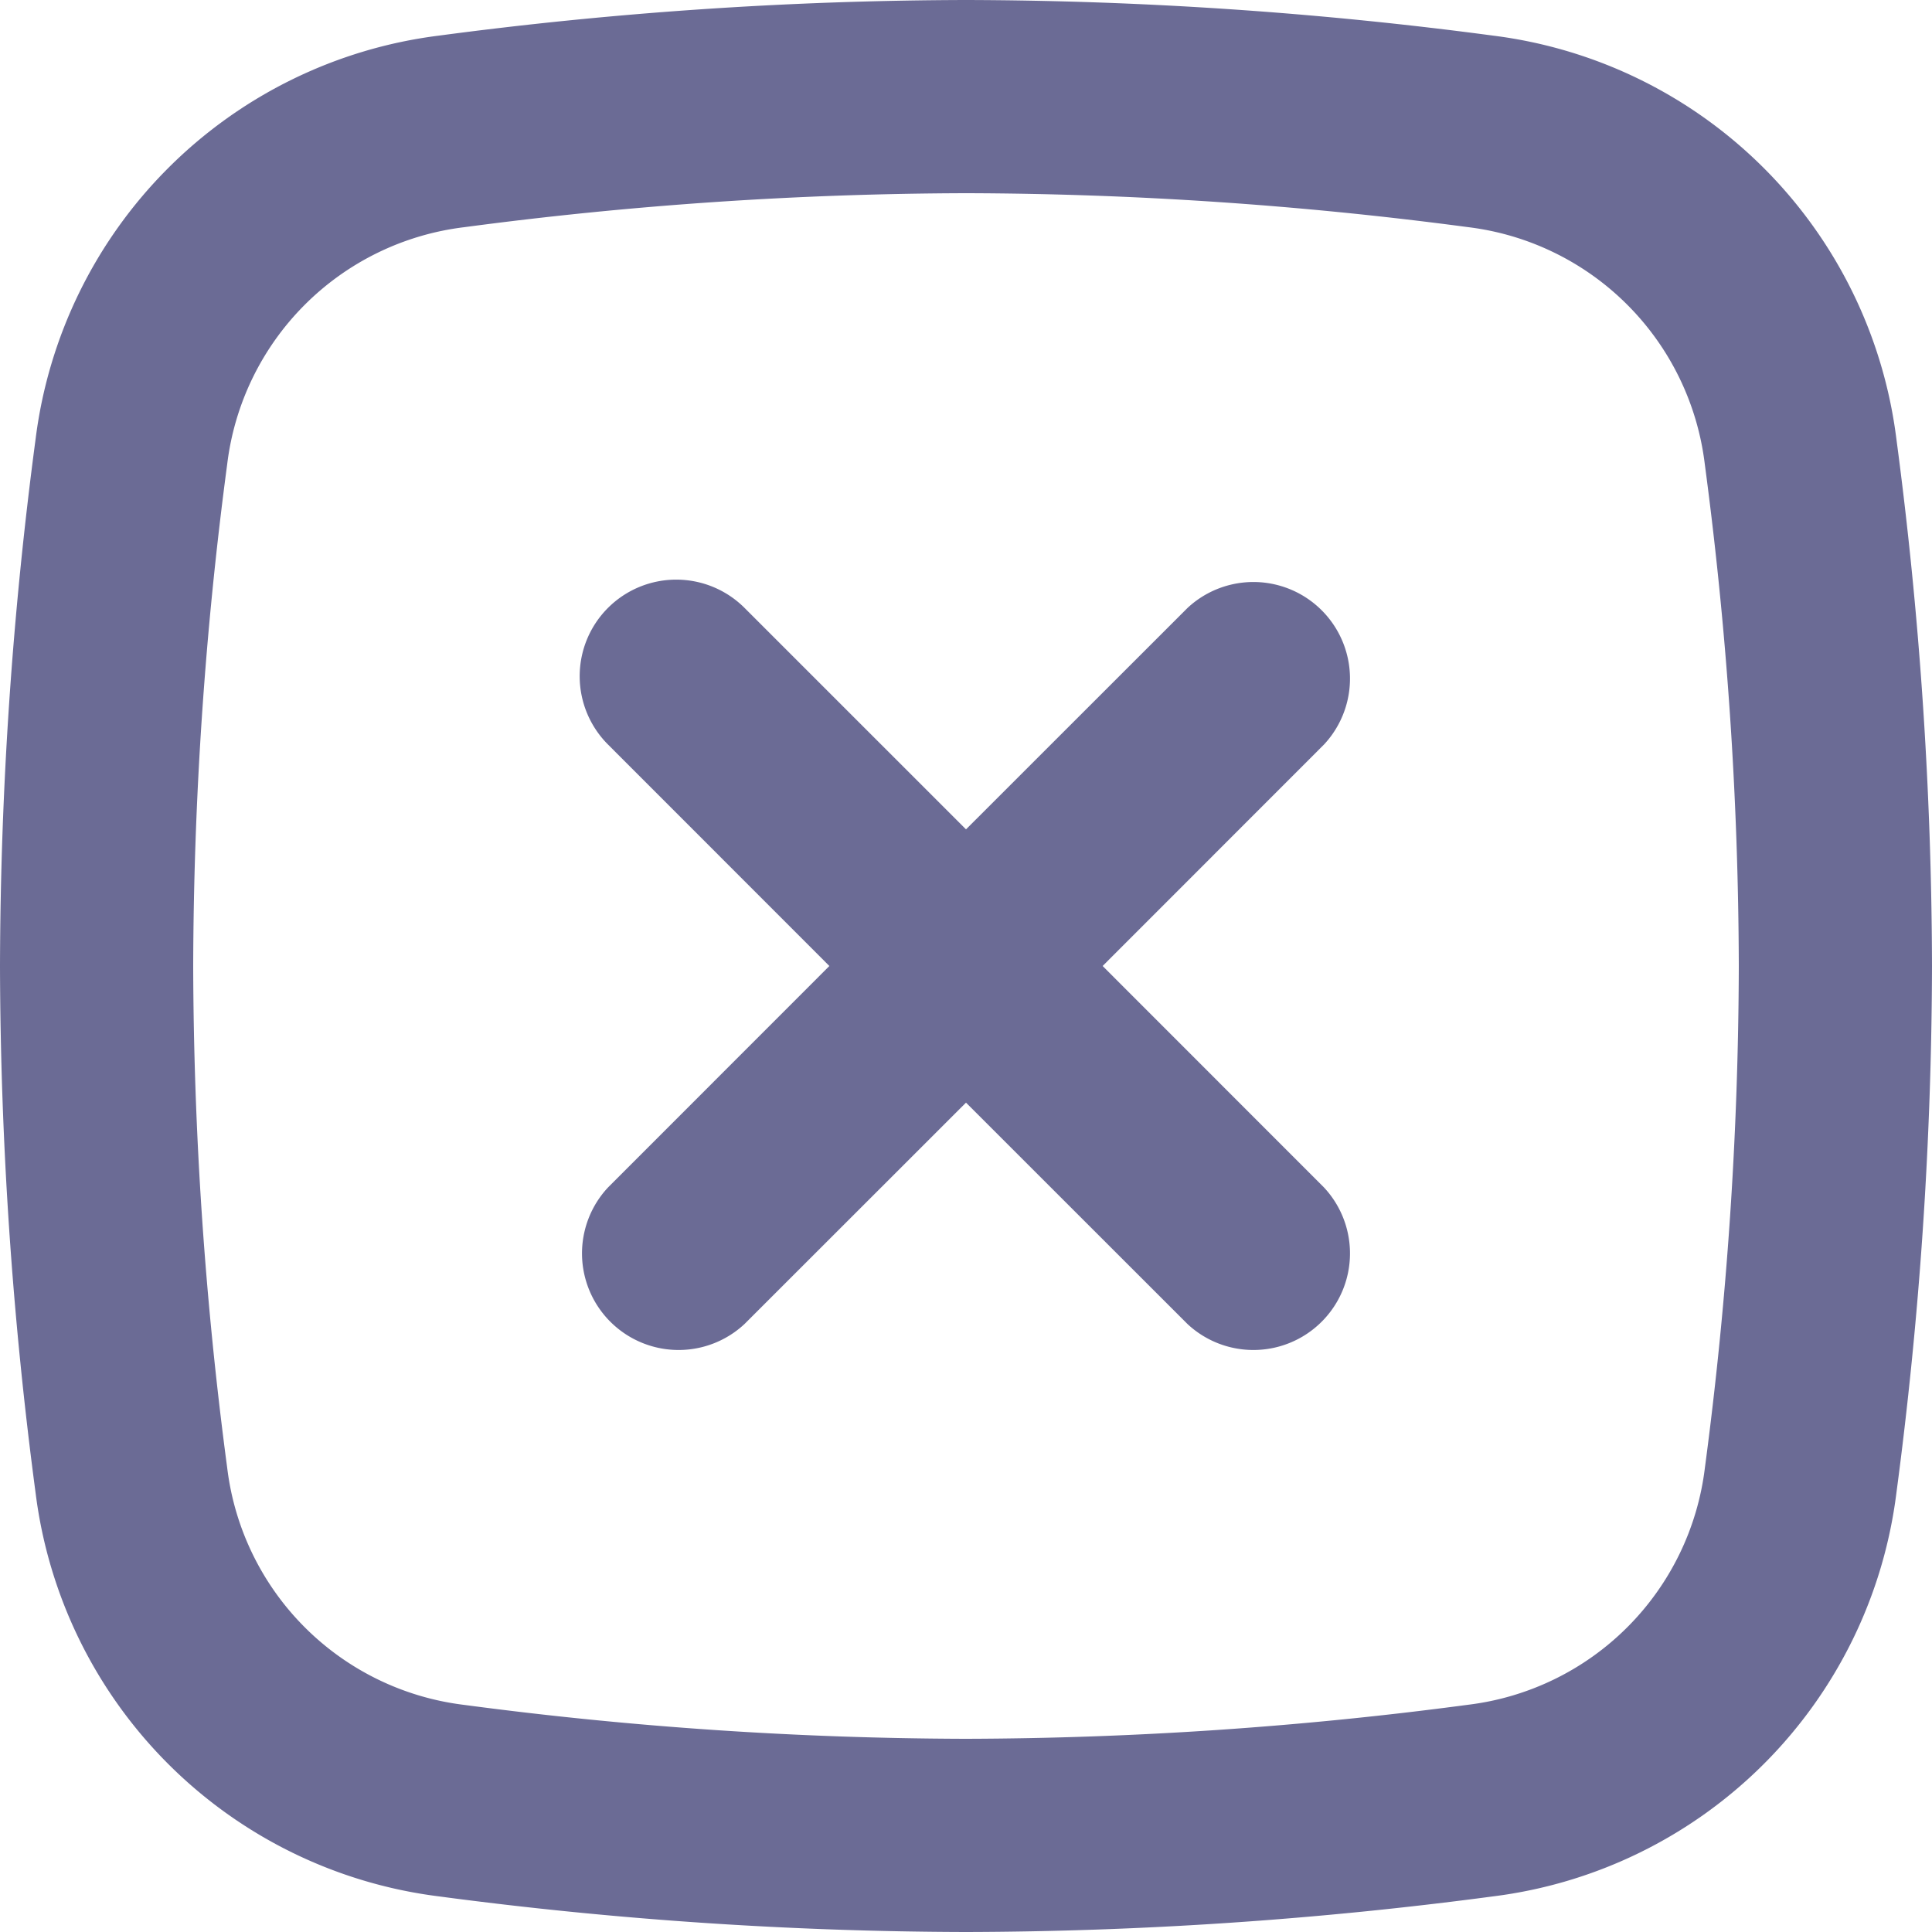<svg id="icons_Close_Square_Line" data-name="icons/Close Square/Line" xmlns="http://www.w3.org/2000/svg" width="18" height="18" viewBox="0 0 18 18">
  <path id="Shape" d="M9,1.8a36.082,36.082,0,0,0-4.677.317A2.53,2.53,0,0,0,2.117,4.323,36.083,36.083,0,0,0,1.8,9a36.083,36.083,0,0,0,.317,4.677,2.53,2.53,0,0,0,2.207,2.207A36.076,36.076,0,0,0,9,16.2a36.077,36.077,0,0,0,4.677-.317,2.53,2.53,0,0,0,2.207-2.207A36.077,36.077,0,0,0,16.2,9a36.076,36.076,0,0,0-.317-4.677,2.53,2.53,0,0,0-2.207-2.207A36.084,36.084,0,0,0,9,1.8ZM4.088.332A4.33,4.33,0,0,0,.332,4.088,37.88,37.88,0,0,0,0,9a37.882,37.882,0,0,0,.332,4.912,4.33,4.33,0,0,0,3.756,3.756A37.873,37.873,0,0,0,9,18a37.875,37.875,0,0,0,4.912-.332,4.329,4.329,0,0,0,3.756-3.756A37.875,37.875,0,0,0,18,9a37.873,37.873,0,0,0-.332-4.912A4.33,4.33,0,0,0,13.912.332,37.882,37.882,0,0,0,9,0,37.88,37.88,0,0,0,4.088.332Z" transform="translate(0 0)" fill="#6b6b95" fill-rule="evenodd"/>
  <path id="Shape-2" data-name="Shape" d="M.264.264a.9.9,0,0,1,1.273,0L3.6,2.327,5.664.264A.9.9,0,0,1,6.936,1.536L4.873,3.6,6.936,5.664A.9.9,0,0,1,5.664,6.936L3.6,4.873,1.536,6.936A.9.9,0,0,1,.264,5.664L2.327,3.6.264,1.536A.9.9,0,0,1,.264.264Z" transform="translate(5.4 5.4)" fill="#6b6b95"/>
</svg>
